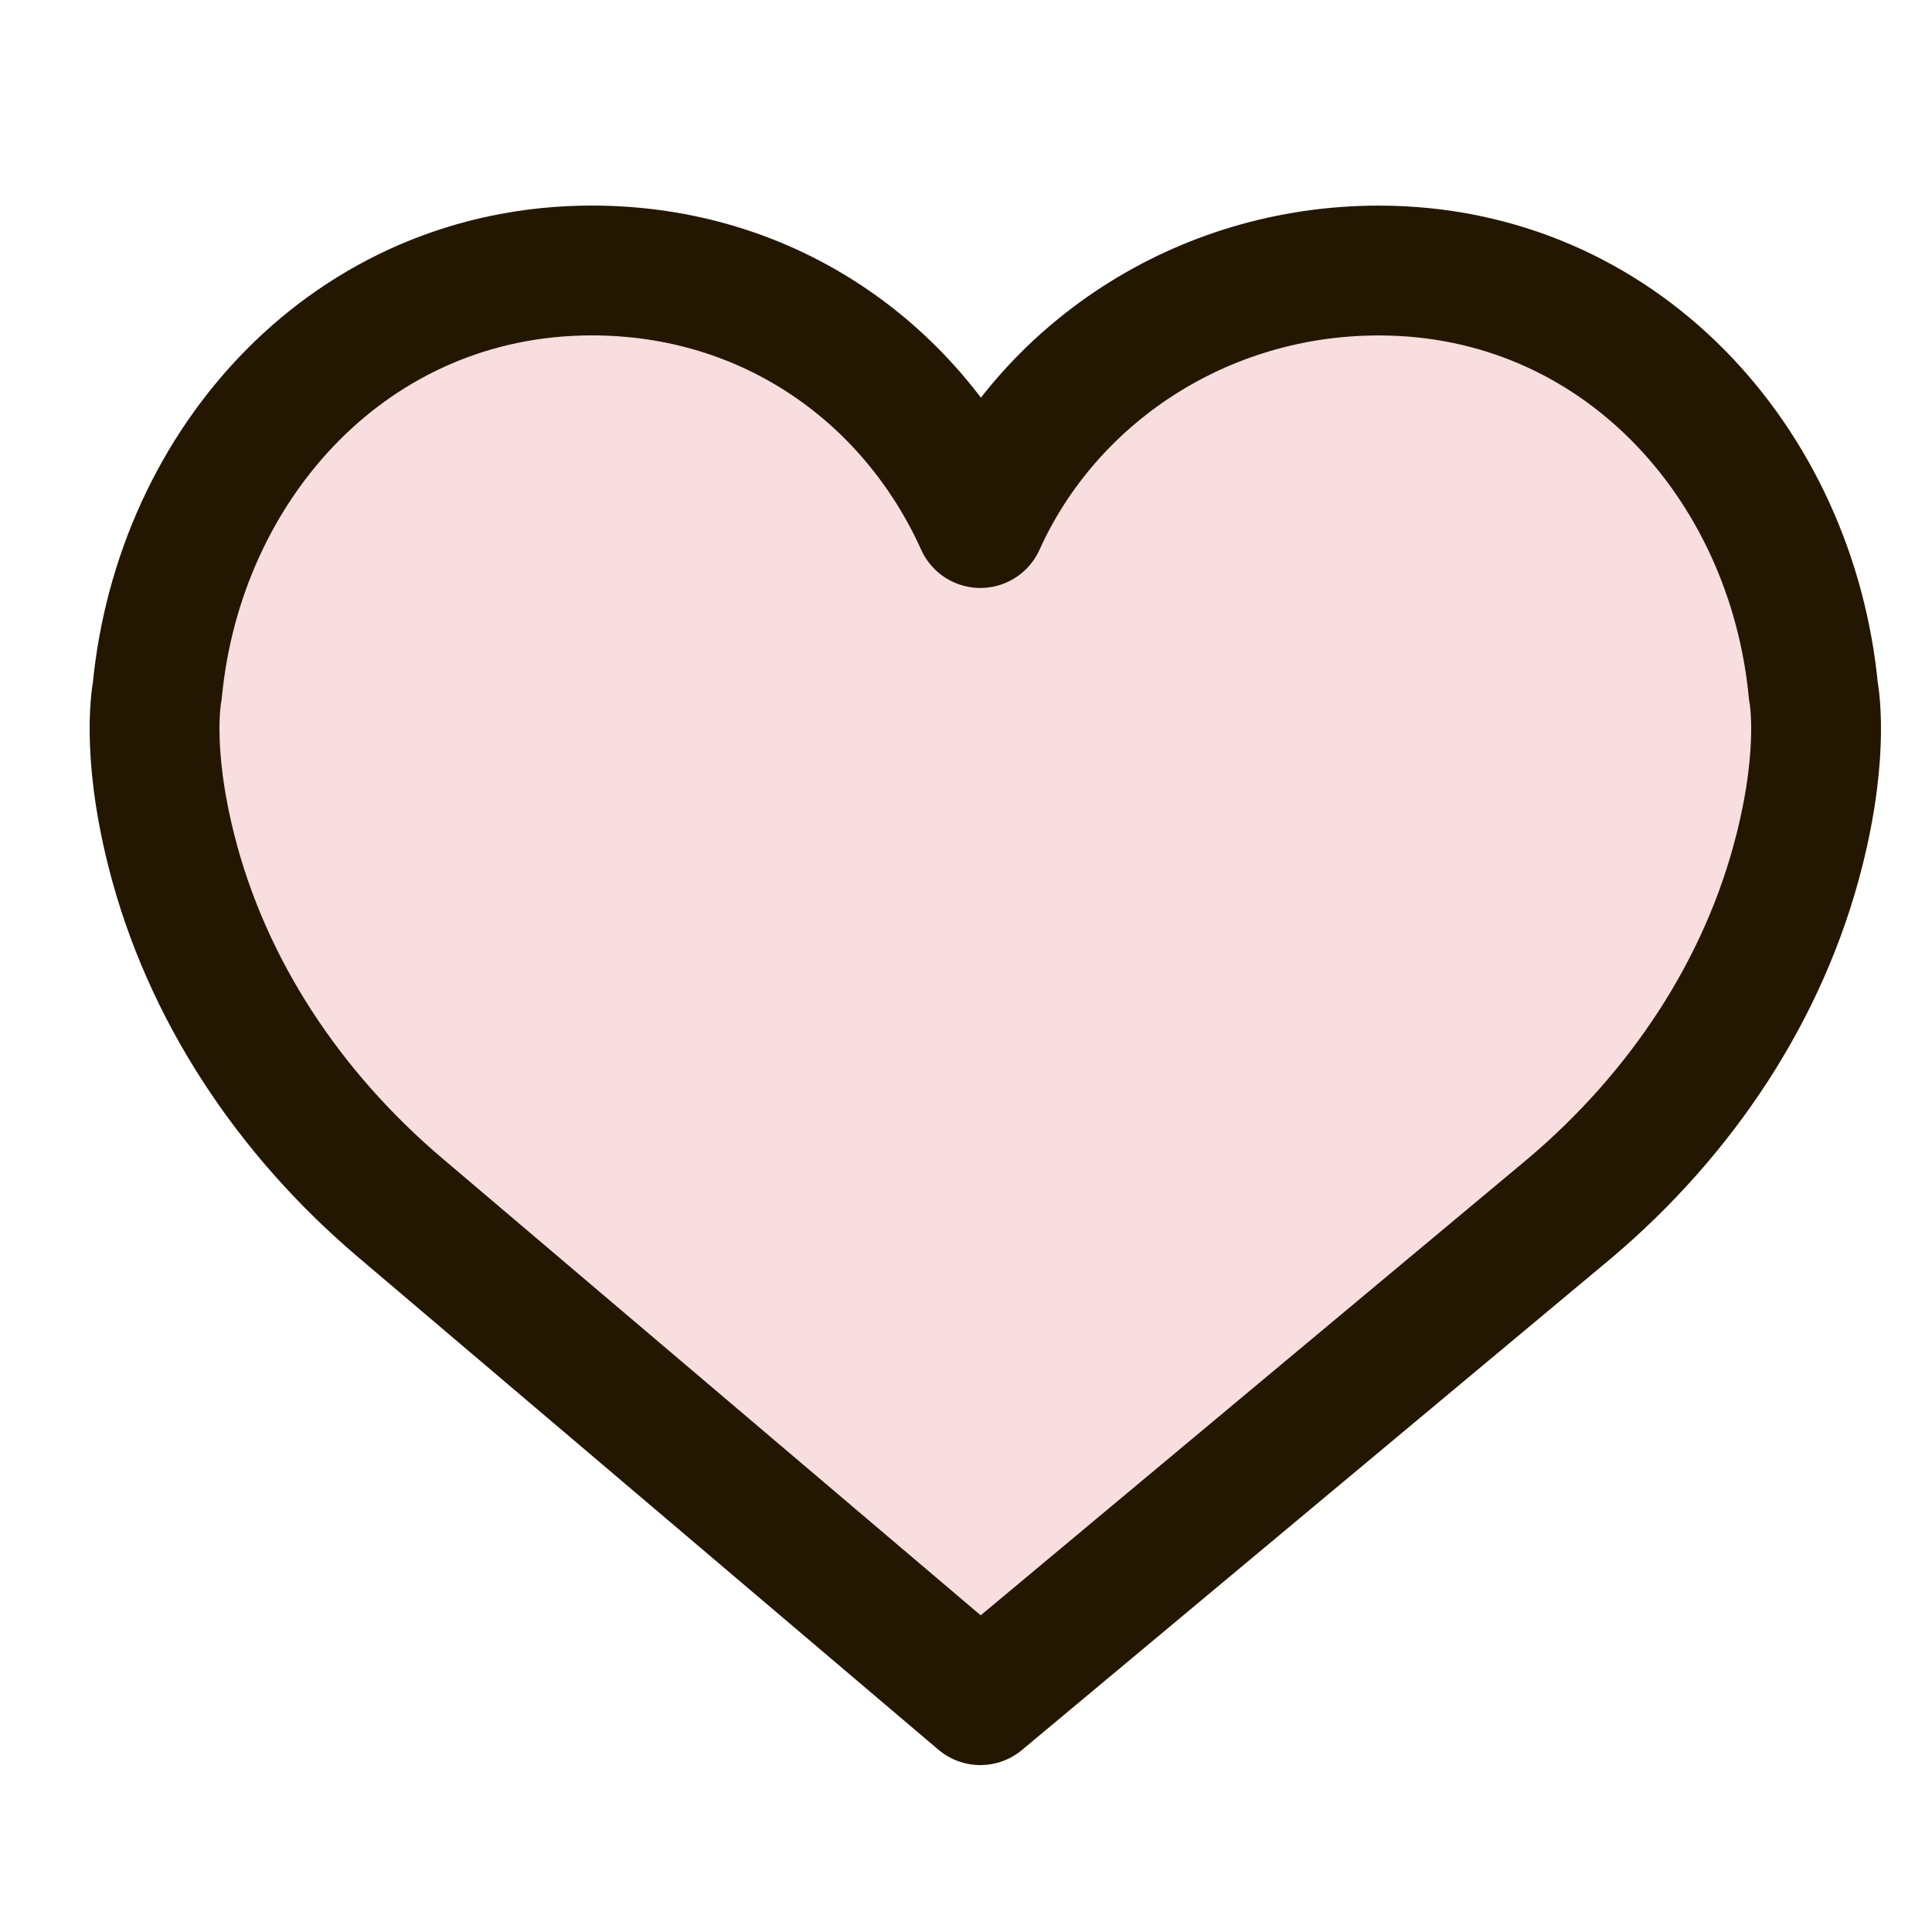 <?xml version="1.0" encoding="UTF-8"?>
<svg width="40px" height="40px" viewBox="0 0 40 40" version="1.1" xmlns="http://www.w3.org/2000/svg" xmlns:xlink="http://www.w3.org/1999/xlink">
    <!-- Generator: Sketch 52.6 (67491) - http://www.bohemiancoding.com/sketch -->
    <title>life copy</title>
    <desc>Created with Sketch.</desc>
    <g id="life-copy" stroke="none" stroke-width="1" fill="none" fill-rule="evenodd" fill-opacity="0.132" stroke-linecap="round" stroke-linejoin="round">
        <g id="like" transform="translate(3.2, 5.6)" fill="#C80000" stroke="#241702" stroke-width="2.688">
            <path d="M17.097,5.229 C18.486,2.151 21.657,0.001 25.346,0.001 C30.316,0.001 33.895,3.977 34.345,8.715 C34.345,8.715 34.588,9.892 34.053,12.009 C33.325,14.893 31.614,17.456 29.307,19.411 L17.097,29.6 L5.093,19.411 C2.786,17.456 1.075,14.893 0.347,12.009 C-0.188,9.891 0.055,8.715 0.055,8.715 C0.505,3.976 4.084,0 9.054,0 C12.743,0 15.709,2.151 17.097,5.229 Z" id="Path"></path>
        </g>
    </g>
</svg>